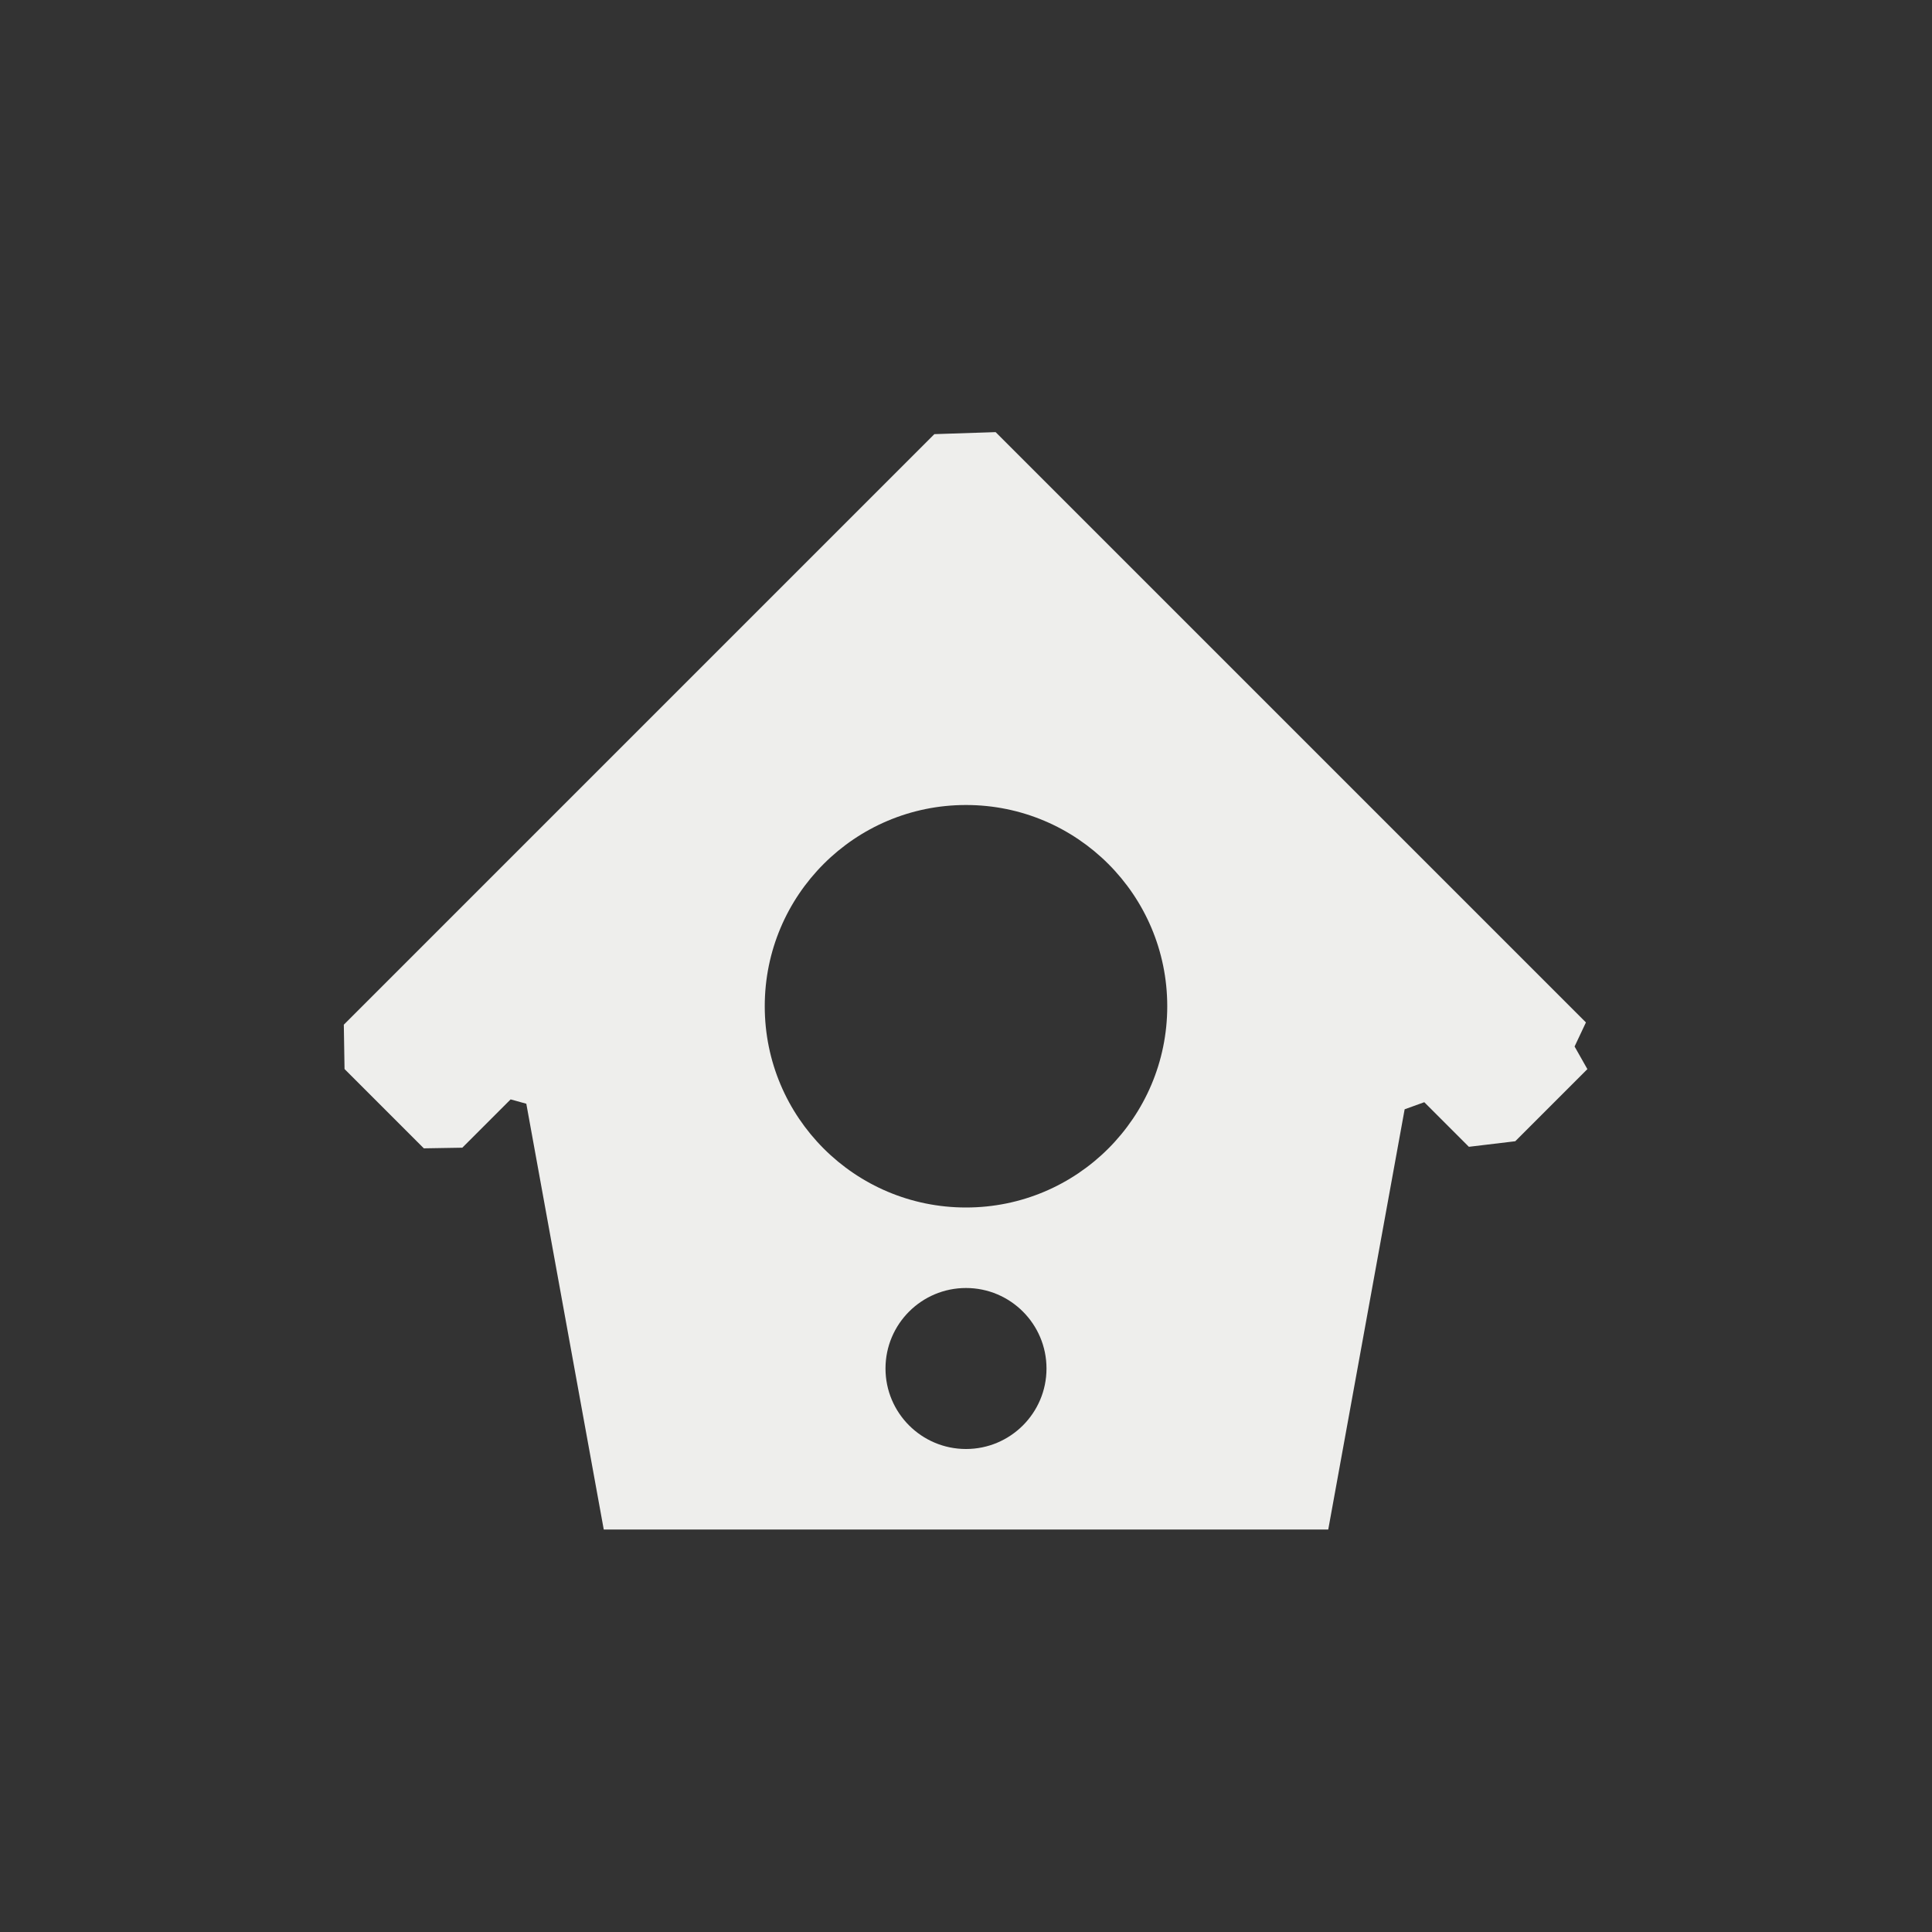 <?xml version="1.0" encoding="UTF-8" standalone="no"?>
<svg
   width="24"
   height="24"
   version="1.1"
   id="svg9"
   sodipodi:docname="twitter-home.svg"
   inkscape:version="1.1.2 (0a00cf5339, 2022-02-04)"
   xmlns:inkscape="http://www.inkscape.org/namespaces/inkscape"
   xmlns:sodipodi="http://sodipodi.sourceforge.net/DTD/sodipodi-0.dtd"
   xmlns="http://www.w3.org/2000/svg"
   xmlns:svg="http://www.w3.org/2000/svg">
  <rect width="100%" height="100%" fill="#333333" stroke="none"/>
  <sodipodi:namedview
     id="namedview11"
     pagecolor="#ffffff"
     bordercolor="#666666"
     borderopacity="1.0"
     inkscape:pageshadow="2"
     inkscape:pageopacity="0.0"
     inkscape:pagecheckerboard="0"
     showgrid="false"
     inkscape:zoom="48.731442"
     inkscape:cx="15.759845"
     inkscape:cy="14.190017"
     inkscape:window-width="1026"
     inkscape:window-height="519"
     inkscape:window-x="889"
     inkscape:window-y="556"
     inkscape:window-maximized="1"
     inkscape:current-layer="g7" />
  <defs
     id="defs3">
    <style
       id="current-color-scheme"
       type="text/css">
   .ColorScheme-Text { color:#eeeeec; } .ColorScheme-Highlight { color:#367bf0; } .ColorScheme-NeutralText { color:#ffcc44; } .ColorScheme-PositiveText { color:#3db47e; } .ColorScheme-NegativeText { color:#dd4747; }
  </style>
  </defs>
  <g
     transform="translate(4,4)"
     id="g7">
    <path
       style="fill:currentColor"
       class="ColorScheme-Text"
       d="m 7.607,1.393 v 0 l -7.336,7.336 0.009,0.551 v 0 l 0.985,0.985 0.478,-0.008 v 0 L 2.343,9.657 v 0 L 2.538,9.711 3.5,15 h 9 l 0.949,-5.22 v 0 l 0.244,-0.088 0.554,0.554 v 0 L 14.823,10.177 15.719,9.281 15.56,9 15.701,8.701 8.368,1.368 Z M 8,6 C 9.381,6 10.5,7.119 10.5,8.5 10.5,9.881 9.381,11 8,11 6.619,11 5.5,9.881 5.5,8.5 5.5,7.119 6.619,6 8,6 Z m 0,6 c 0.552,0 1,0.448 1,1 0,0.552 -0.448,1 -1,1 -0.552,0 -1,-0.448 -1,-1 0,-0.552 0.448,-1 1,-1 z"
       id="path5"
       sodipodi:nodetypes="ccccccccccccccccccccccccssssssssss" />
  </g>
</svg>
